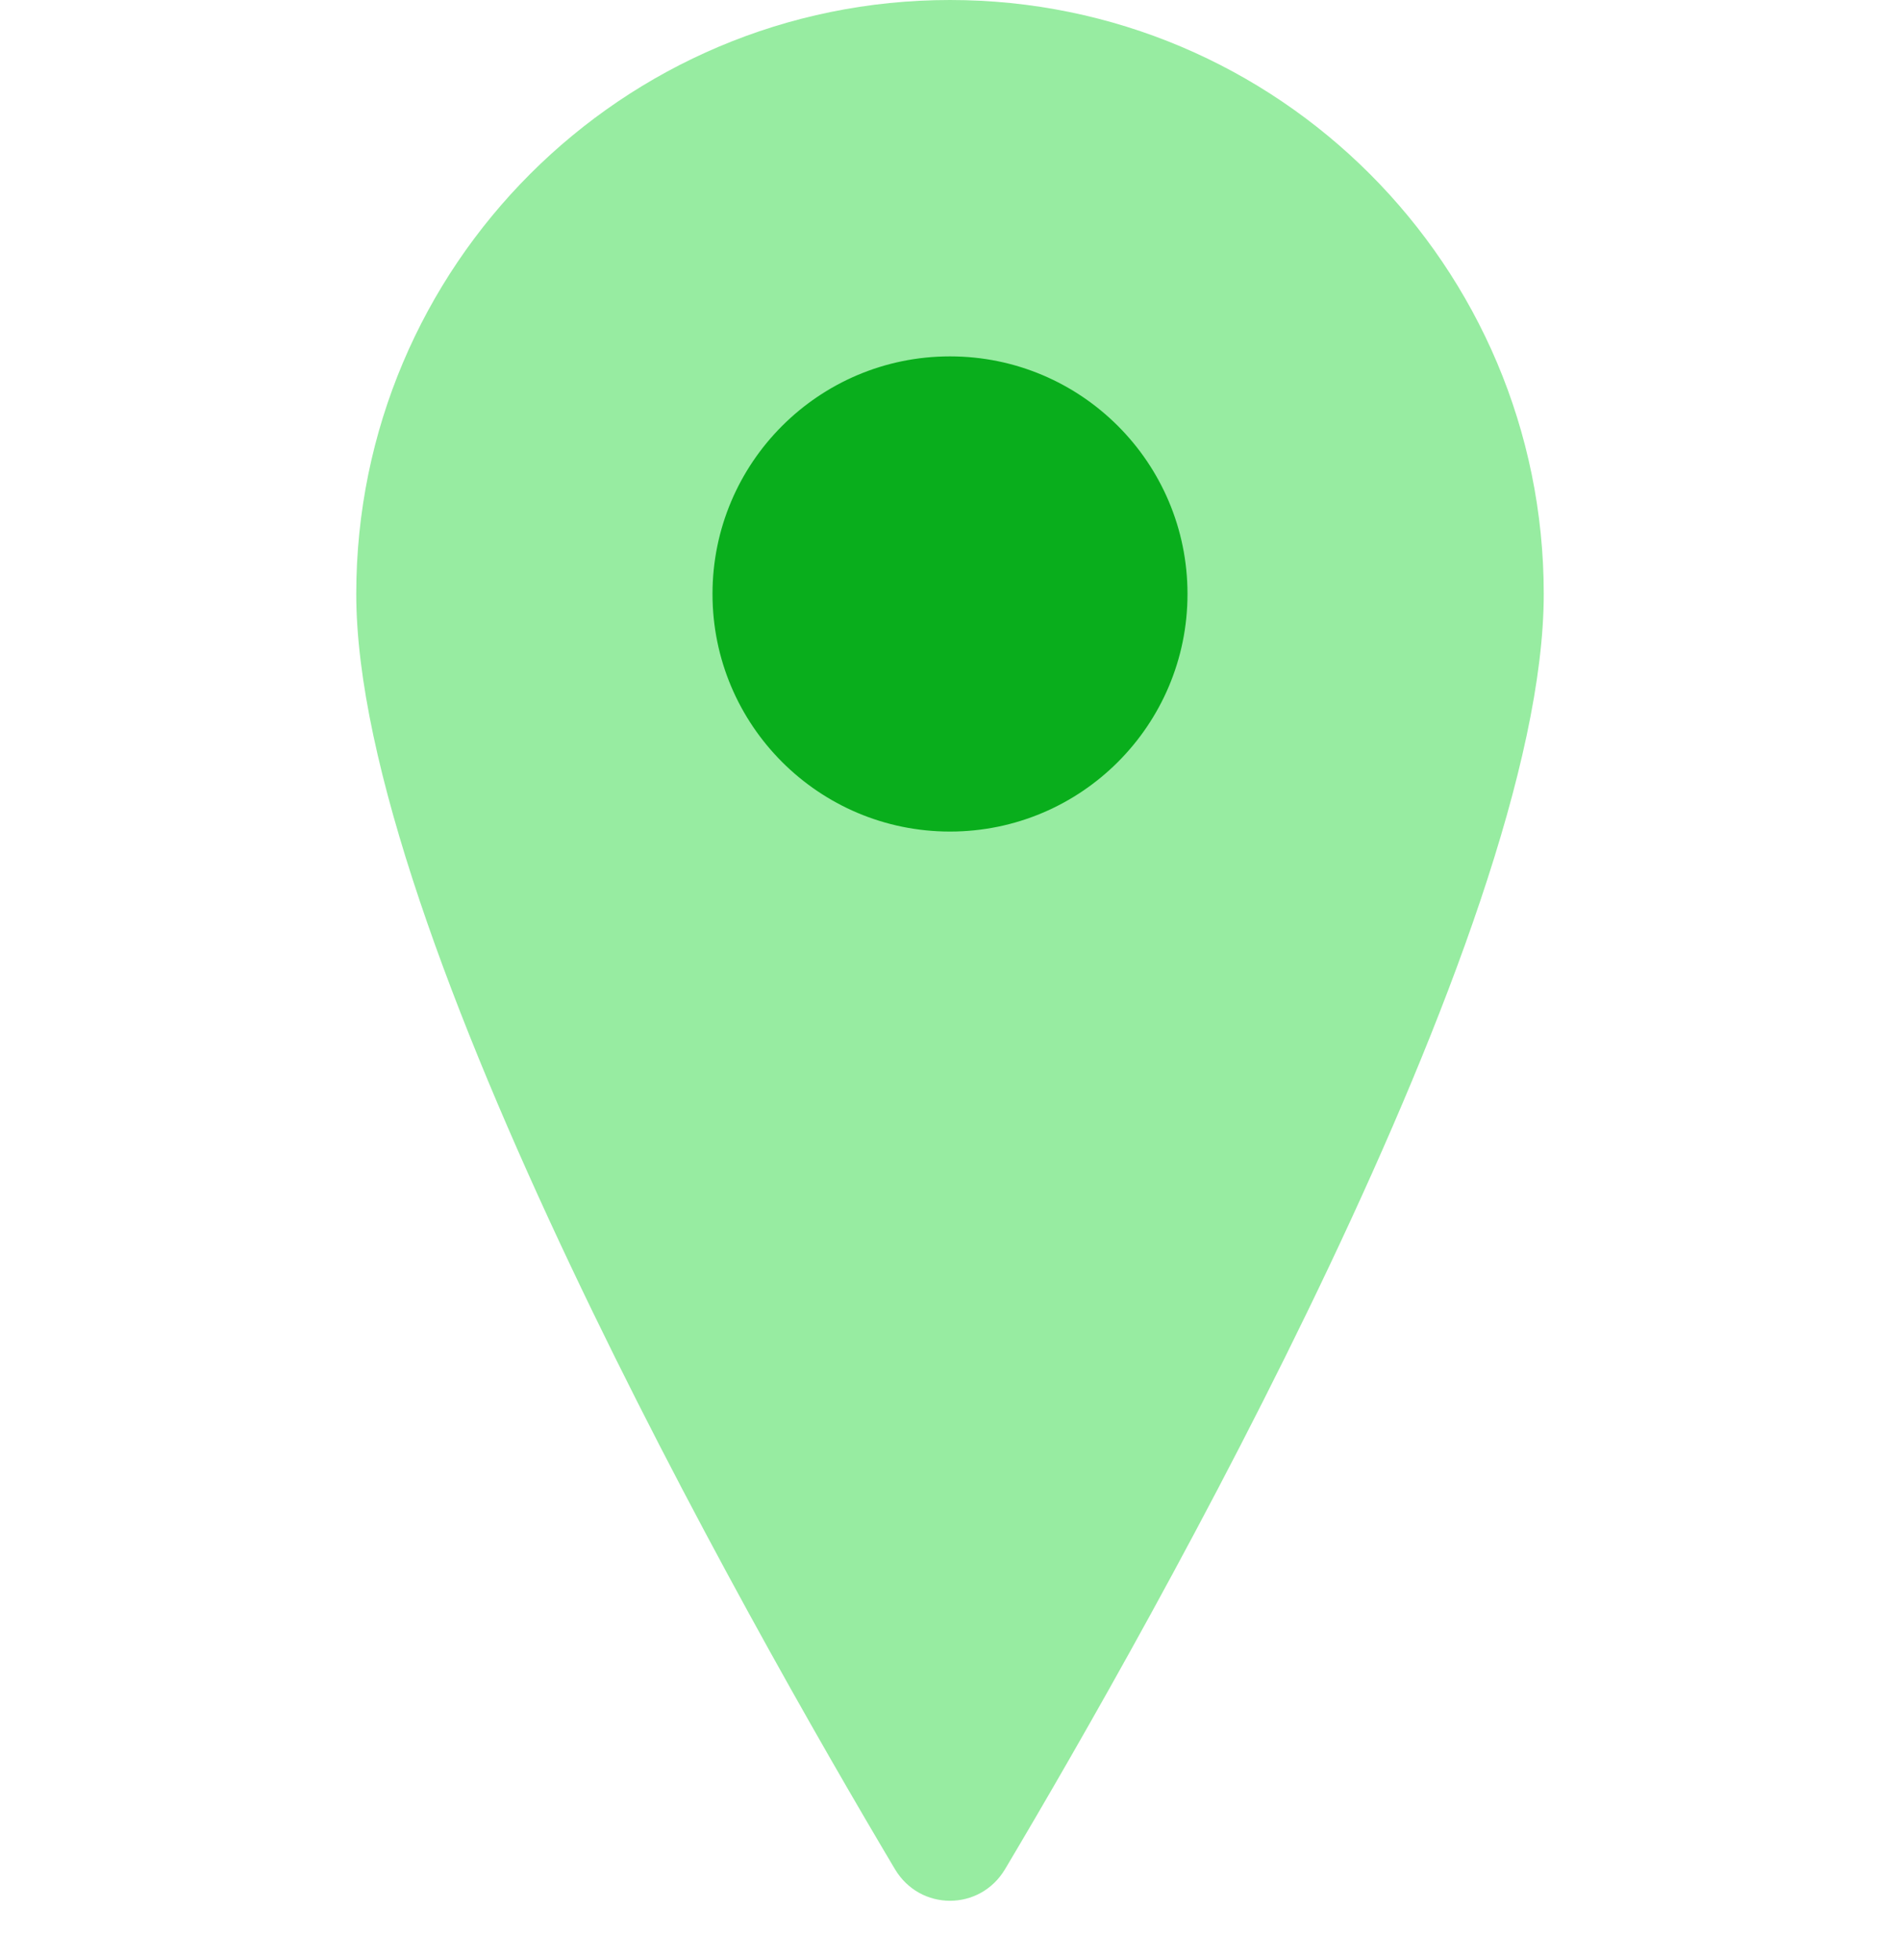 <svg width="32" height="33" viewBox="0 0 32 33" fill="none" xmlns="http://www.w3.org/2000/svg">
<path d="M26 10C26 15.683 19.408 27.299 16.928 31.468C16.505 32.179 15.495 32.179 15.072 31.468C12.592 27.299 6 15.683 6 10C6 4.477 10.477 0 16 0C21.523 0 26 4.477 26 10Z" fill="#97ECA1"/>
<circle cx="16" cy="10" r="4" fill="#09AE1C"/>
</svg>
